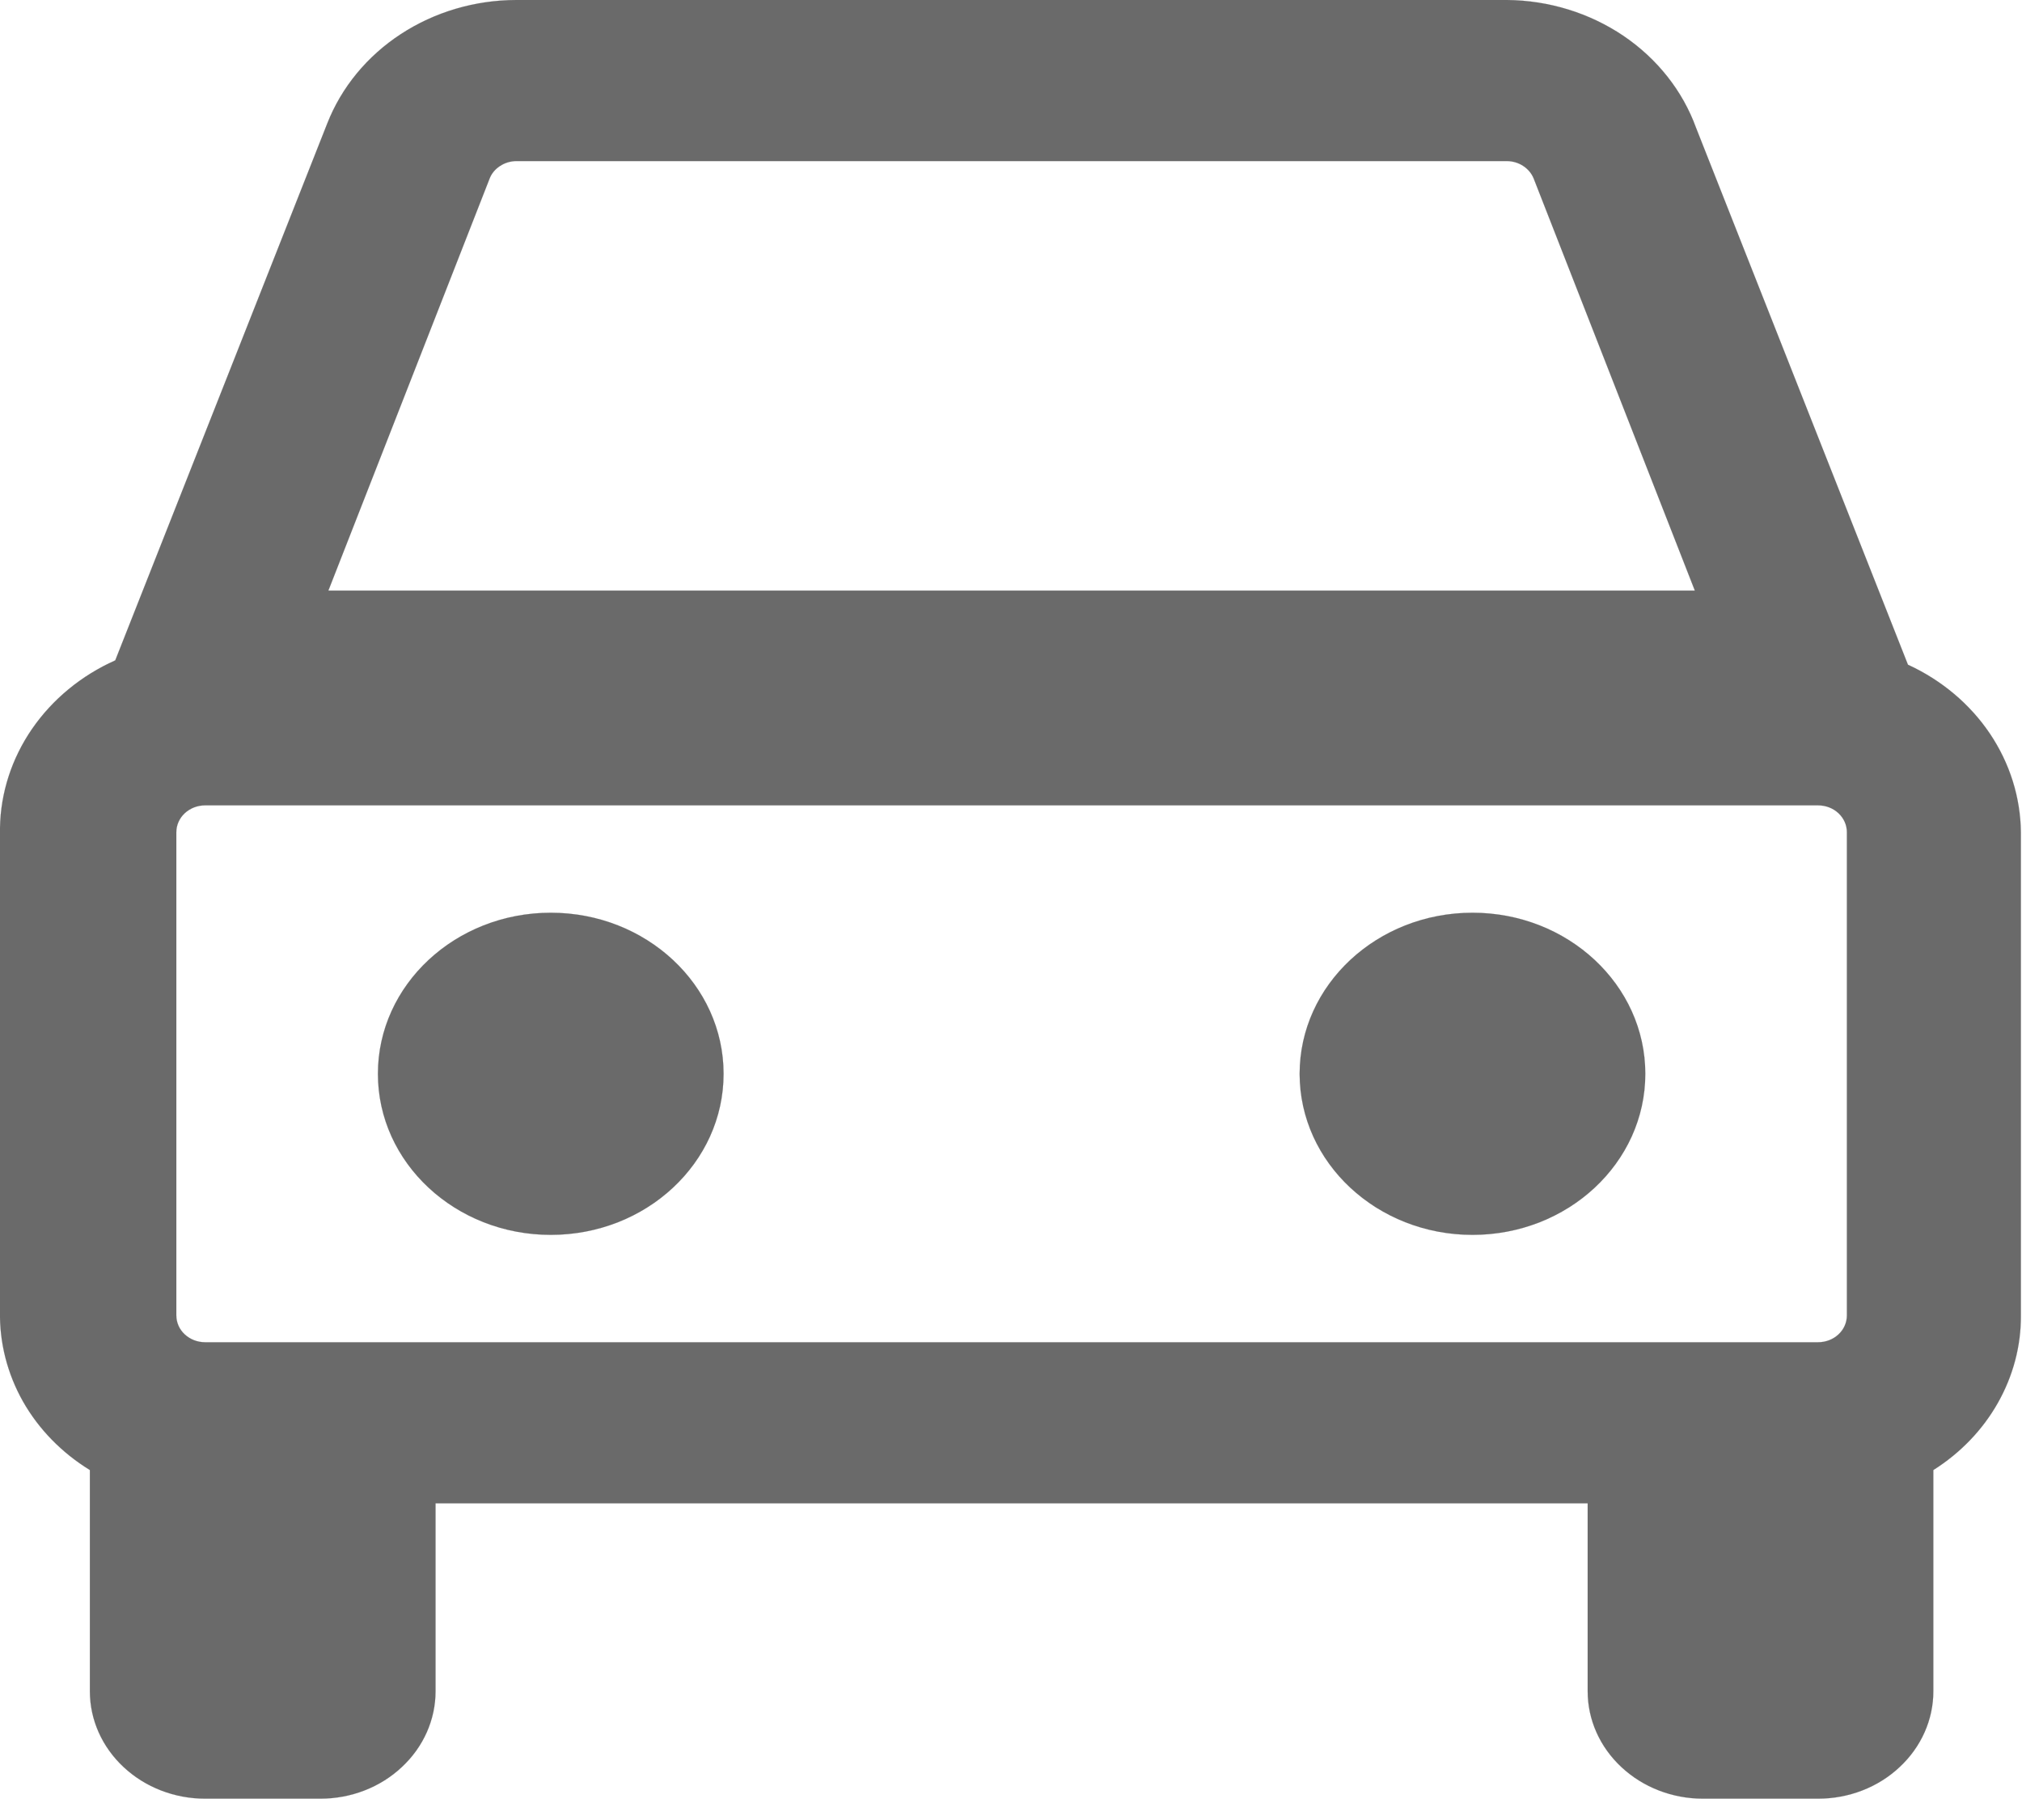 <svg width="20" height="18" viewBox="0 0 20 18" fill="none" stroke="currentColor" xmlns="http://www.w3.org/2000/svg">
<path d="M18.872 6.574L16.776 1.264C16.643 0.898 16.392 0.581 16.057 0.354C15.722 0.128 15.32 0.004 14.907 0H5.106C4.698 0.001 4.3 0.118 3.965 0.337C3.631 0.555 3.377 0.864 3.237 1.221L1.14 6.531C0.804 6.681 0.519 6.916 0.317 7.209C0.116 7.501 0.006 7.84 0 8.188V12.967C-0.006 13.278 0.072 13.585 0.227 13.86C0.383 14.135 0.611 14.368 0.889 14.539V14.603V16.727C0.889 17.008 1.009 17.278 1.223 17.477C1.437 17.677 1.727 17.789 2.029 17.789H3.169C3.471 17.789 3.761 17.677 3.974 17.477C4.188 17.278 4.308 17.008 4.308 16.727V14.868H15.704V16.727C15.704 17.008 15.824 17.278 16.038 17.477C16.252 17.677 16.542 17.789 16.844 17.789H17.983C18.286 17.789 18.576 17.677 18.789 17.477C19.003 17.278 19.123 17.008 19.123 16.727V14.603C19.123 14.603 19.123 14.603 19.123 14.539C19.391 14.37 19.61 14.142 19.761 13.875C19.912 13.608 19.991 13.311 19.989 13.009V8.231C19.985 7.885 19.879 7.548 19.682 7.255C19.485 6.963 19.205 6.727 18.872 6.574ZM18.268 13.009C18.268 13.08 18.238 13.148 18.185 13.197C18.132 13.247 18.059 13.275 17.983 13.275H2.029C1.953 13.275 1.881 13.247 1.827 13.197C1.774 13.148 1.744 13.08 1.744 13.009V8.231C1.744 8.16 1.774 8.093 1.827 8.043C1.881 7.993 1.953 7.965 2.029 7.965H17.983C18.059 7.965 18.132 7.993 18.185 8.043C18.238 8.093 18.268 8.16 18.268 8.231V13.009ZM4.844 1.763C4.864 1.713 4.9 1.671 4.947 1.641C4.994 1.61 5.049 1.594 5.106 1.593H14.907C14.963 1.594 15.019 1.61 15.066 1.641C15.112 1.671 15.148 1.713 15.169 1.763L16.764 5.841H3.248L4.844 1.763Z" fill="#6A6A6A" stroke="#6A6A6A" stroke-width="0.001"/>
<path d="M5.448 12.213C6.392 12.213 7.157 11.5 7.157 10.62C7.157 9.741 6.392 9.027 5.448 9.027C4.504 9.027 3.738 9.741 3.738 10.62C3.738 11.5 4.504 12.213 5.448 12.213Z" fill="#6A6A6A" stroke="#6A6A6A" stroke-width="0.001"/>
<path d="M14.565 12.213C15.509 12.213 16.274 11.5 16.274 10.62C16.274 9.741 15.509 9.027 14.565 9.027C13.621 9.027 12.855 9.741 12.855 10.62C12.855 11.5 13.621 12.213 14.565 12.213Z" fill="#6A6A6A" stroke="#6A6A6A" stroke-width="0.001"/>
</svg>
